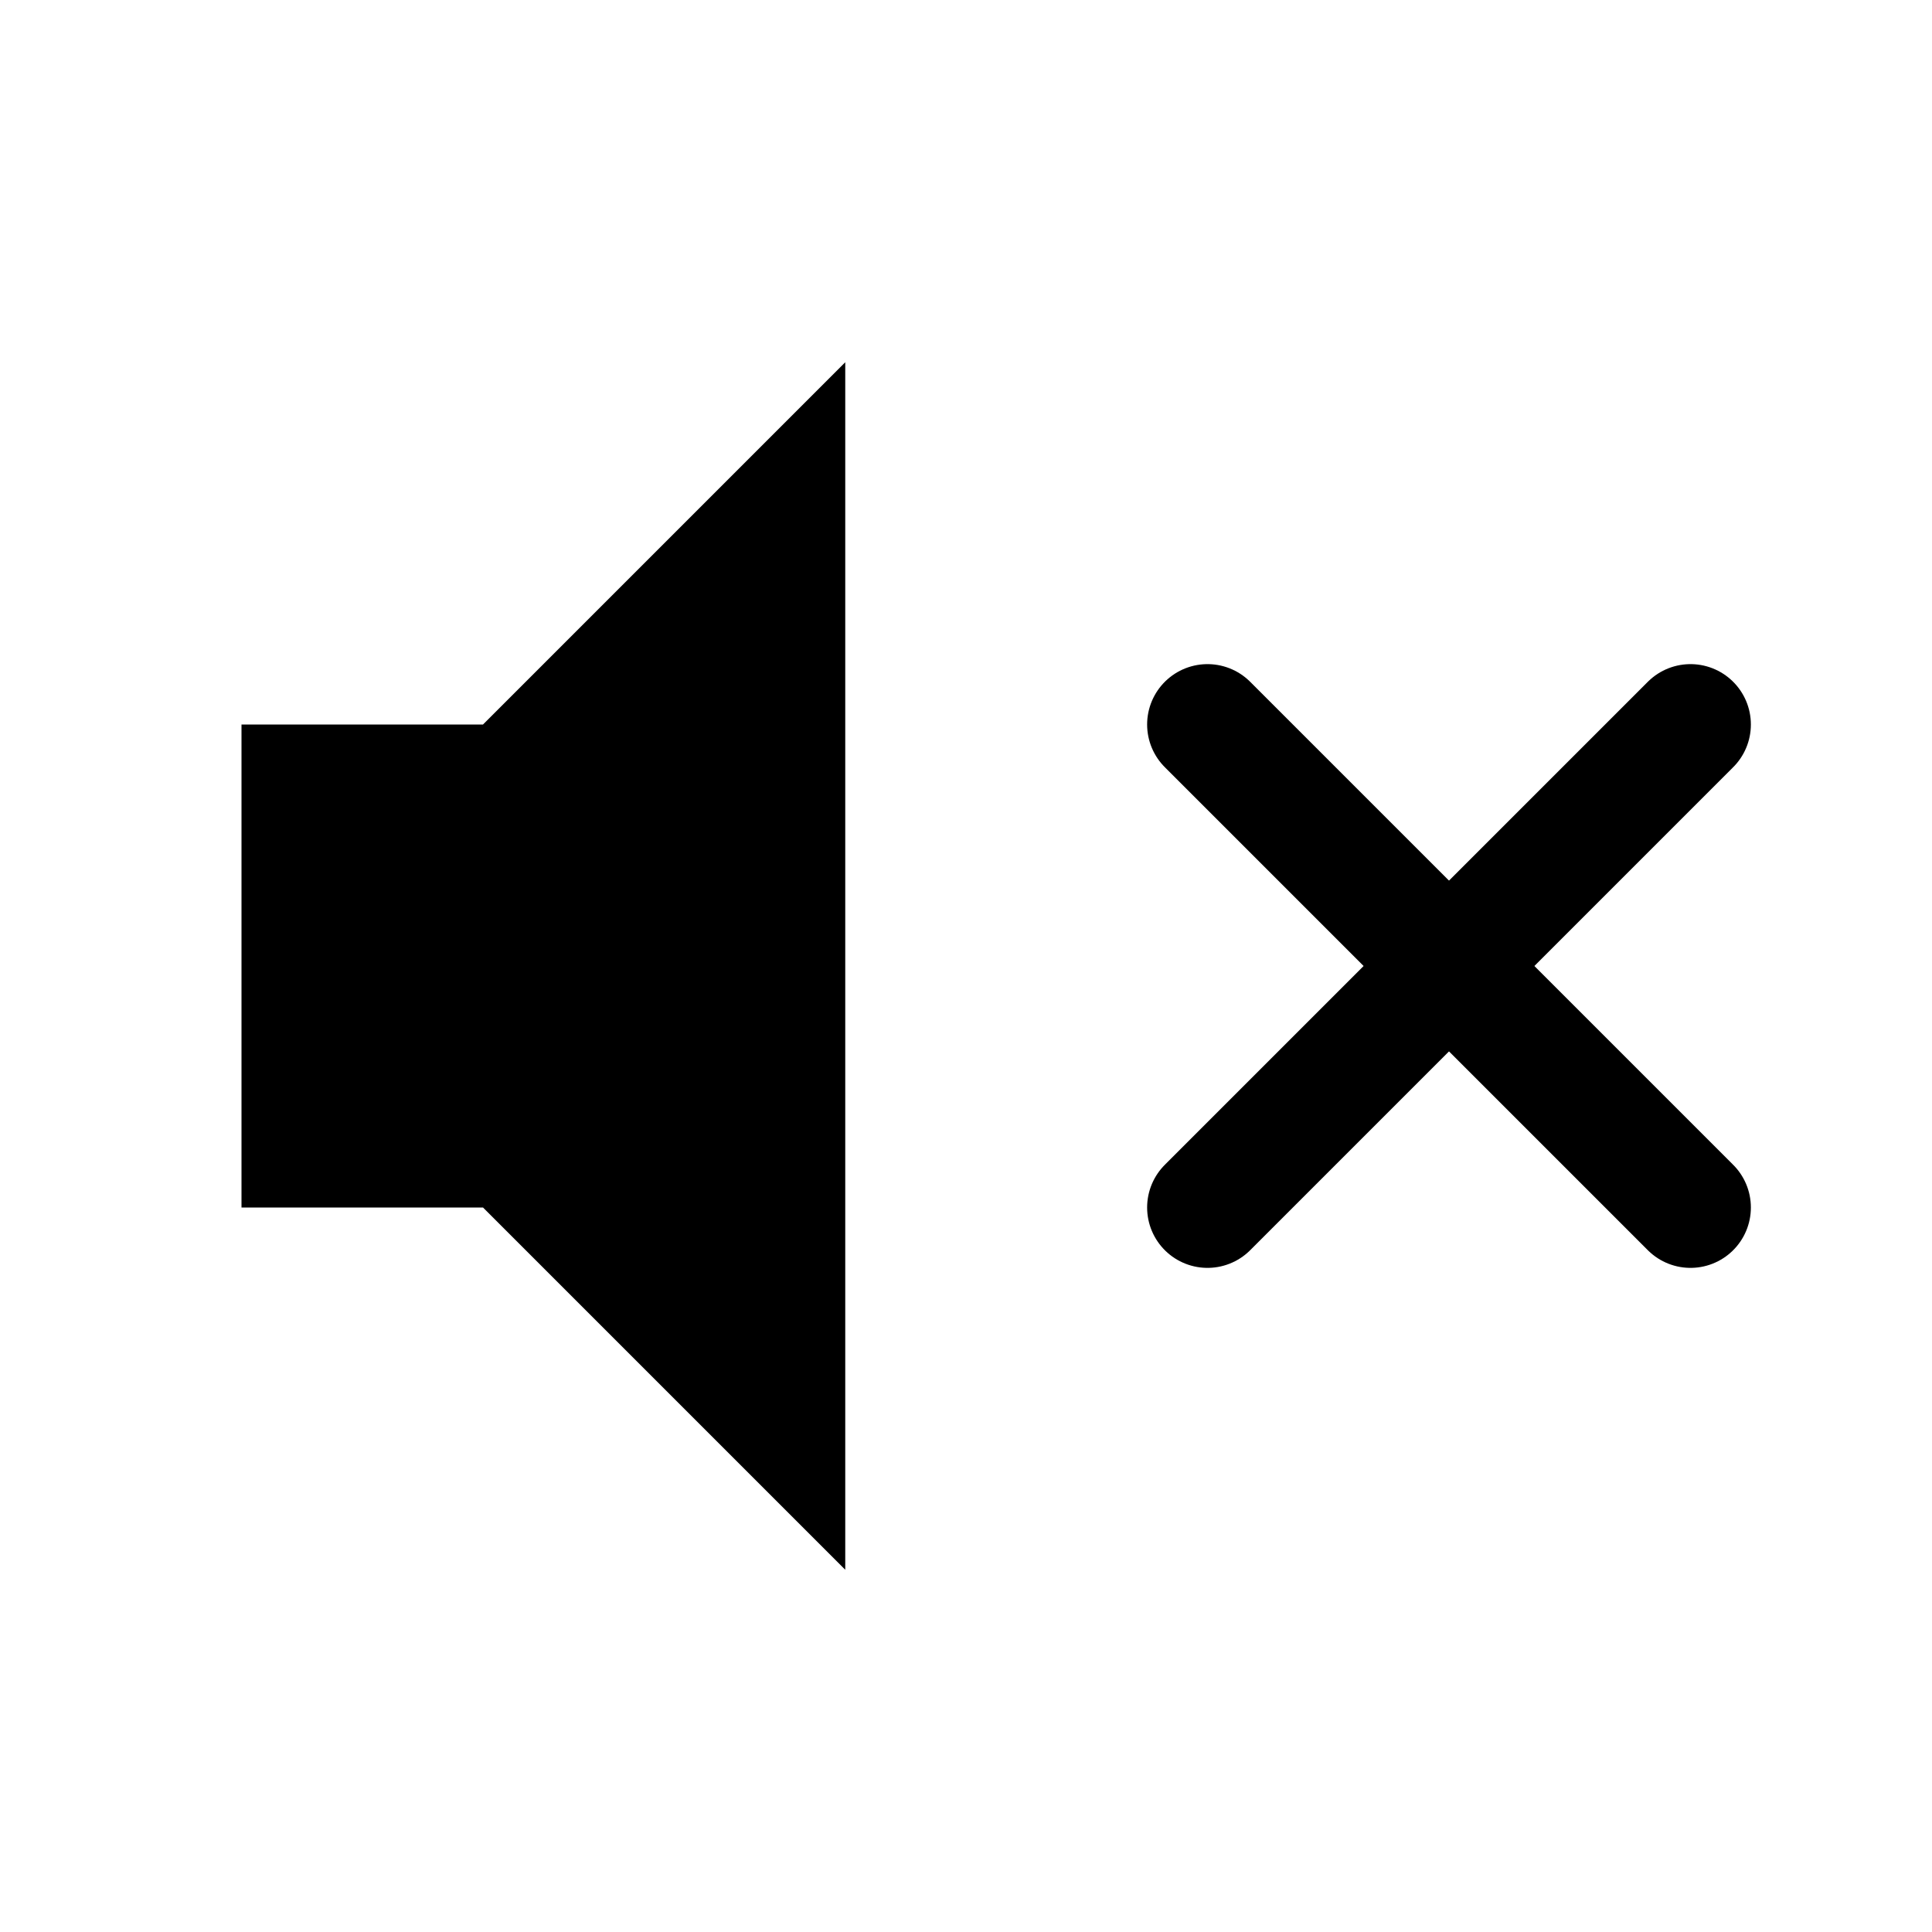 <svg width="64" height="64" viewBox="0 0 64 64" fill="none" xmlns="http://www.w3.org/2000/svg">
  <!-- Speaker base -->
  <path d="M16 24H8V40H16L28 52V12L16 24Z" fill="#000000"/>
  
  <!-- Mute cross -->
  <line x1="40" y1="24" x2="56" y2="40" stroke="#000000" stroke-width="4" stroke-linecap="round"/>
  <line x1="56" y1="24" x2="40" y2="40" stroke="#000000" stroke-width="4" stroke-linecap="round"/>
</svg>
